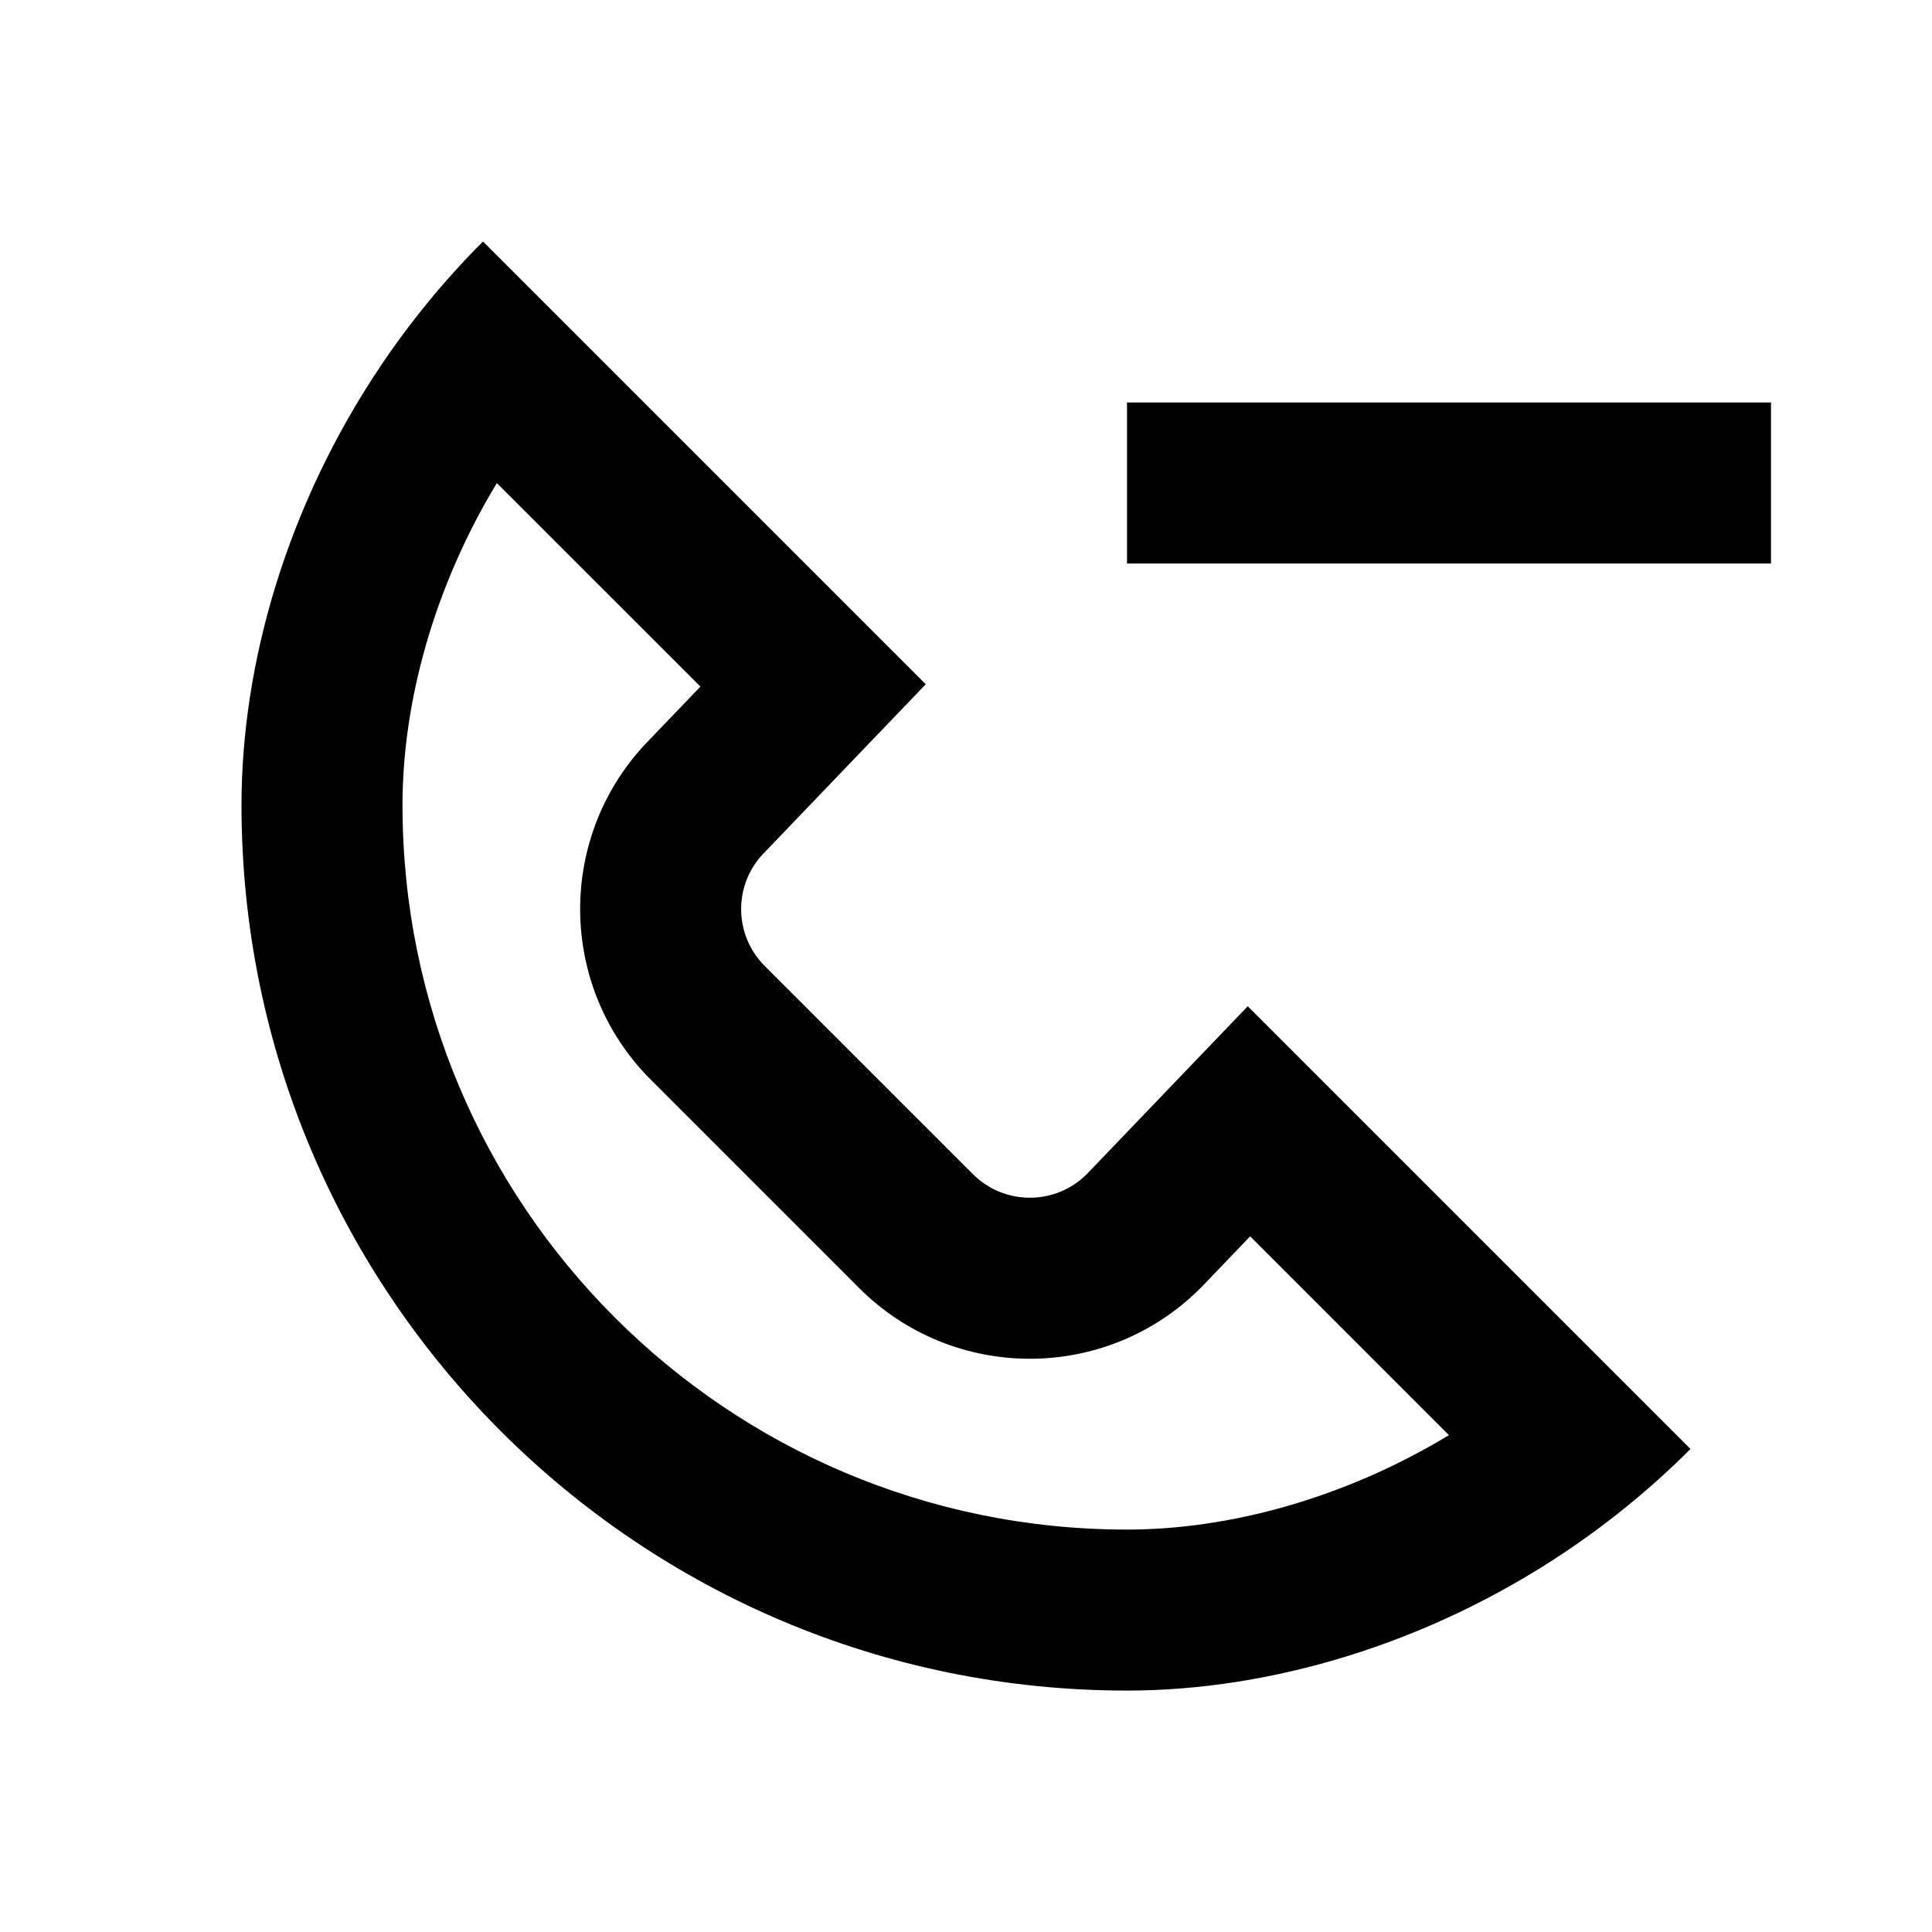 <svg width="24" height="24" viewBox="0 0 24 24" fill="none" xmlns="http://www.w3.org/2000/svg">
<path fill-rule="evenodd" clip-rule="evenodd" d="M13.5 14.586C13.11 14.976 12.476 14.976 12.086 14.586L9.5 12C9.109 11.61 9.109 10.976 9.5 10.586L11.5 8.5L6 3C5.516 3.484 5.091 4.006 4.724 4.553C3.575 6.266 3 8.222 3 10.001C3 16.076 7.925 21.001 14 21.001C15.778 21.001 17.734 20.426 19.448 19.276C19.994 18.909 20.516 18.484 21 18L15.5 12.5L13.5 14.586ZM15.53 15.358L14.929 15.985L14.914 16C13.743 17.172 11.843 17.172 10.672 16L8.086 13.414C6.92 12.249 6.914 10.364 8.067 9.19L8.701 8.529L6.172 6.001C5.385 7.302 5 8.732 5 10.001C5 14.972 9.029 19.001 14 19.001C15.268 19.001 16.698 18.615 17.999 17.828L15.53 15.358ZM14 7H22V5H14V7Z" fill="black"/>
</svg>
